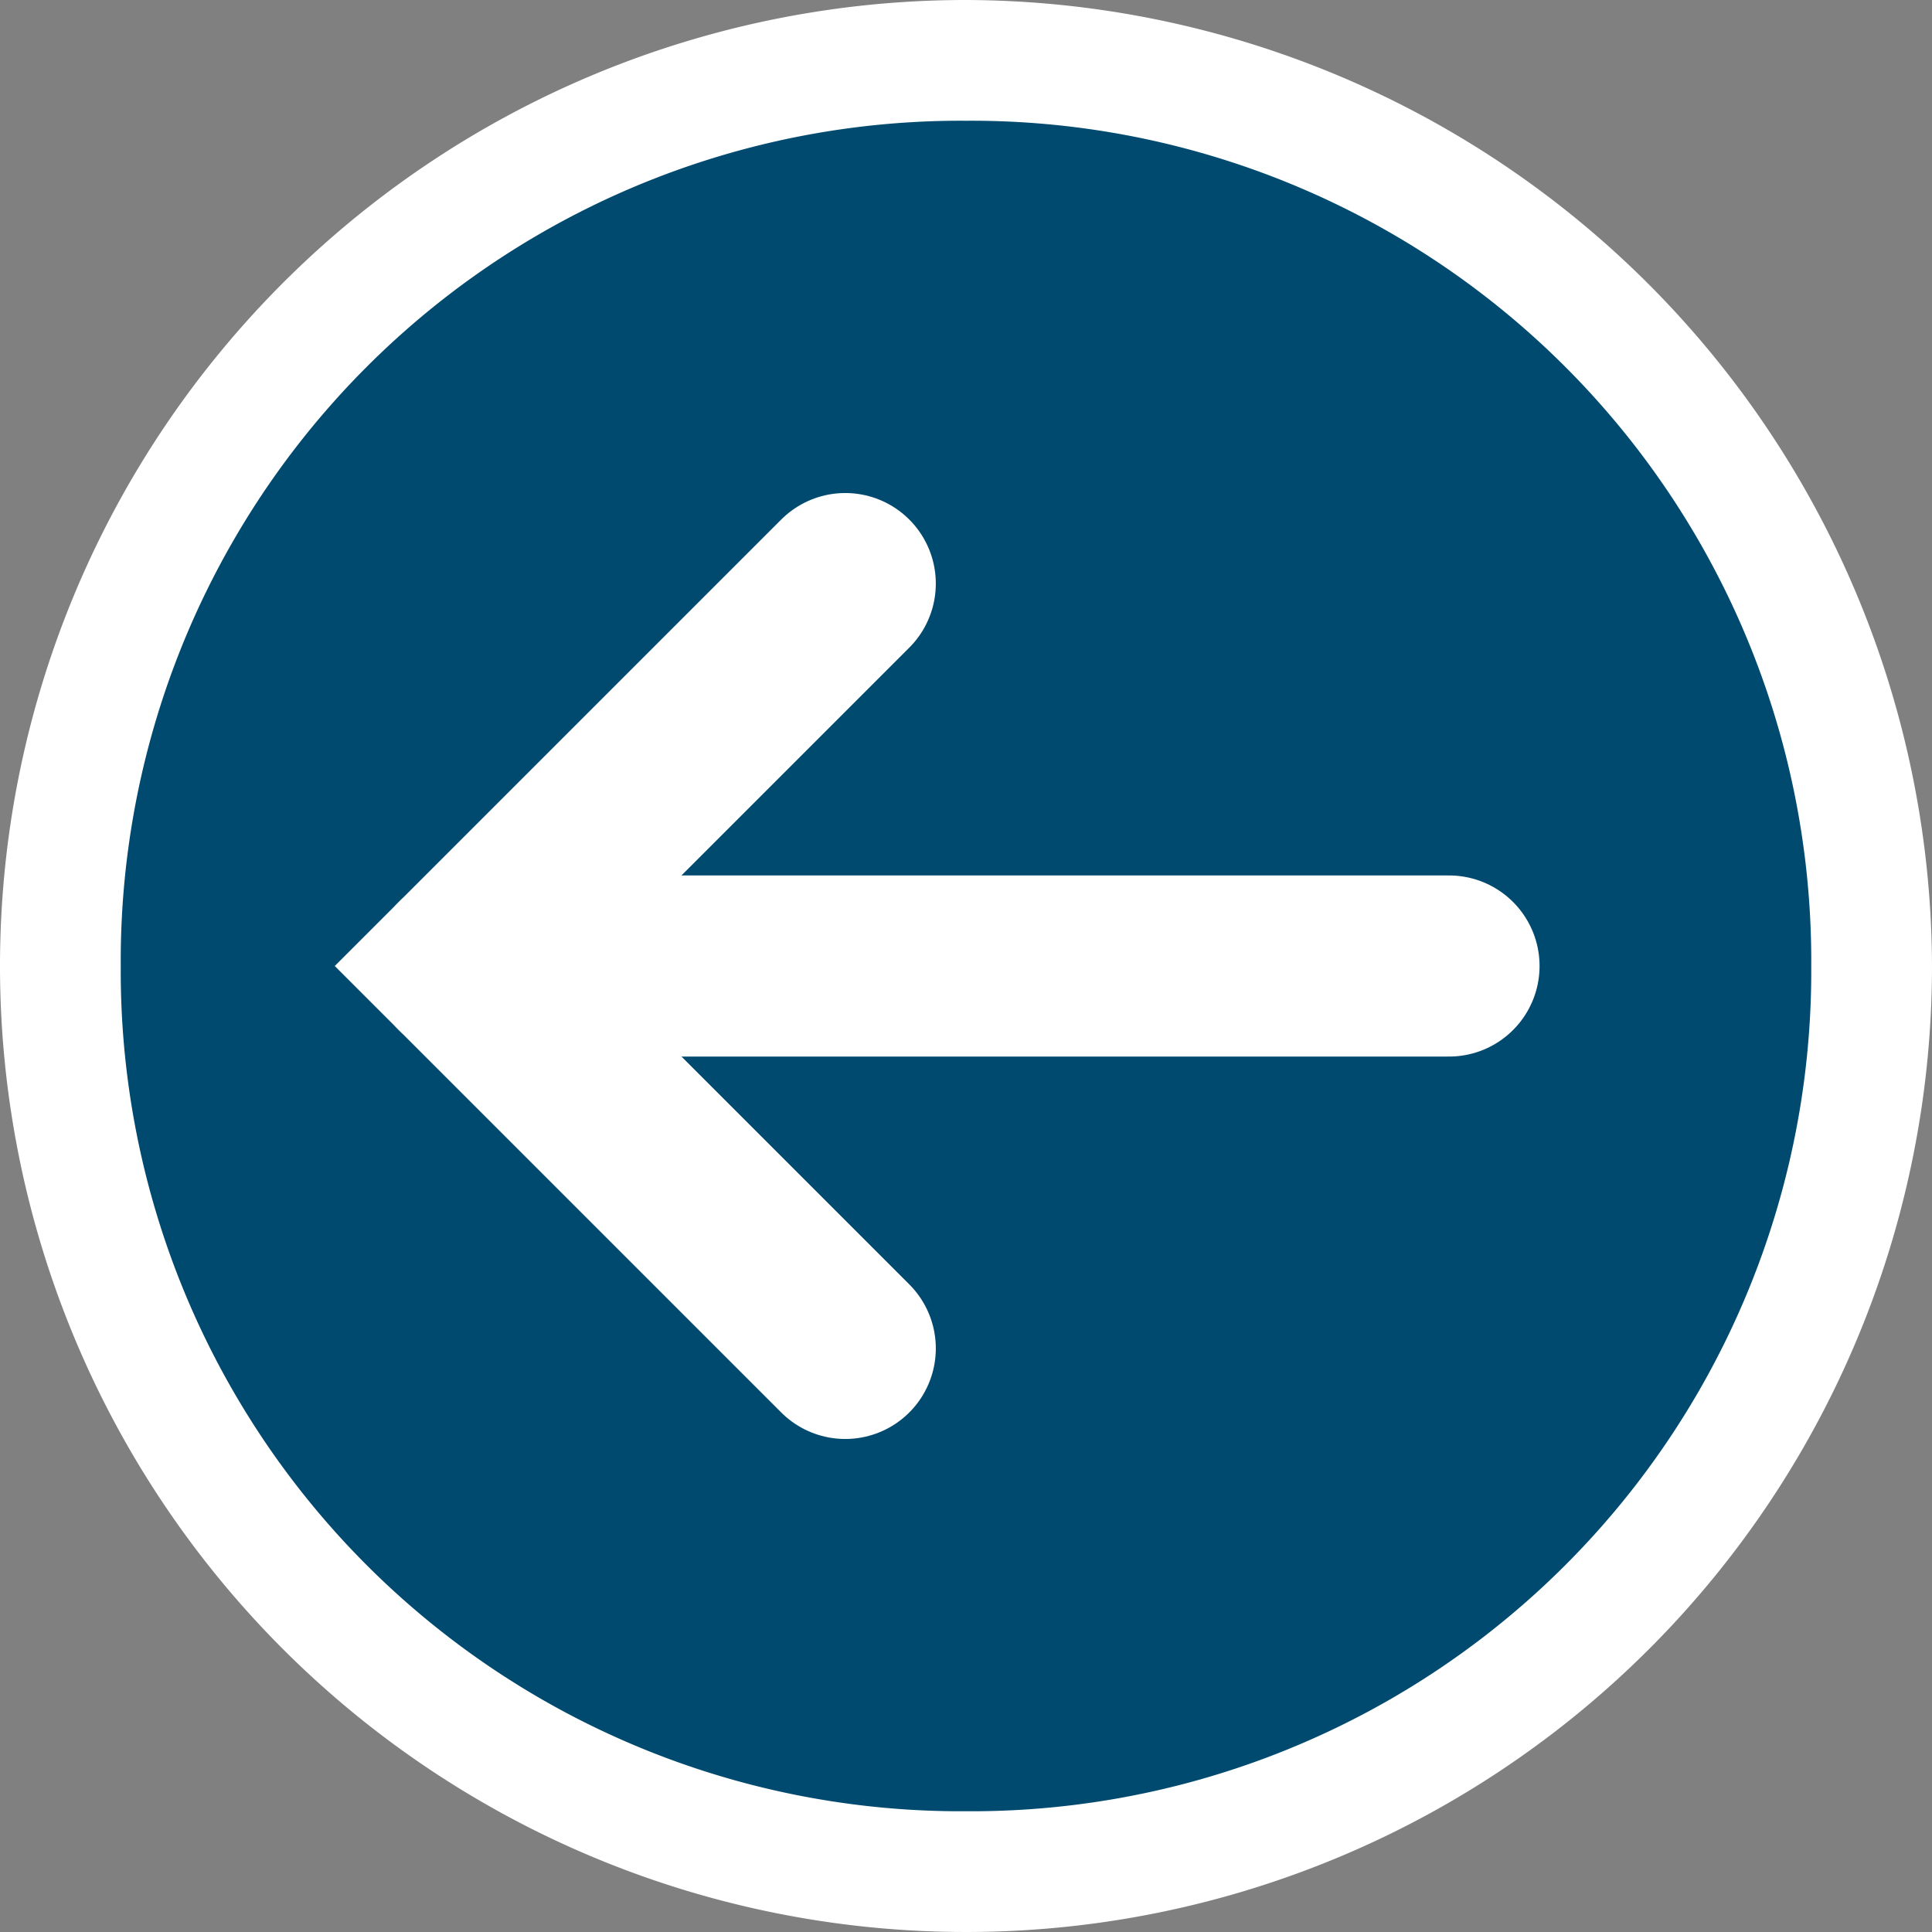 <svg xmlns="http://www.w3.org/2000/svg" viewBox="0 0 16 16"><rect x="0" y="0" width="16" height="16" fill="#808080" stroke="none"/><defs><style>.cls-1{fill:#004a70;}.cls-2{fill:#fff;}.cls-3,.cls-4{fill:none;}.cls-4{stroke:#fff;stroke-linecap:round;stroke-miterlimit:10;stroke-width:1.5px;}</style></defs><title>Asset 4</title><g id="Layer_2" data-name="Layer 2"><g id="Layer_1-2" data-name="Layer 1"><circle class="cls-1" cx="8" cy="8" r="7.5"/><path class="cls-2" d="M8,1a6.957,6.957,0,0,1,7,7,6.957,6.957,0,0,1-7,7A6.957,6.957,0,0,1,1,8,6.957,6.957,0,0,1,8,1M8,0a8,8,0,1,0,8,8A8.024,8.024,0,0,0,8,0Z"/><rect class="cls-3" width="16" height="16"/><polyline class="cls-4" points="7 11.167 3.833 8 7 4.833"/><line class="cls-4" x1="3.833" y1="8" x2="12" y2="8"/></g></g></svg>